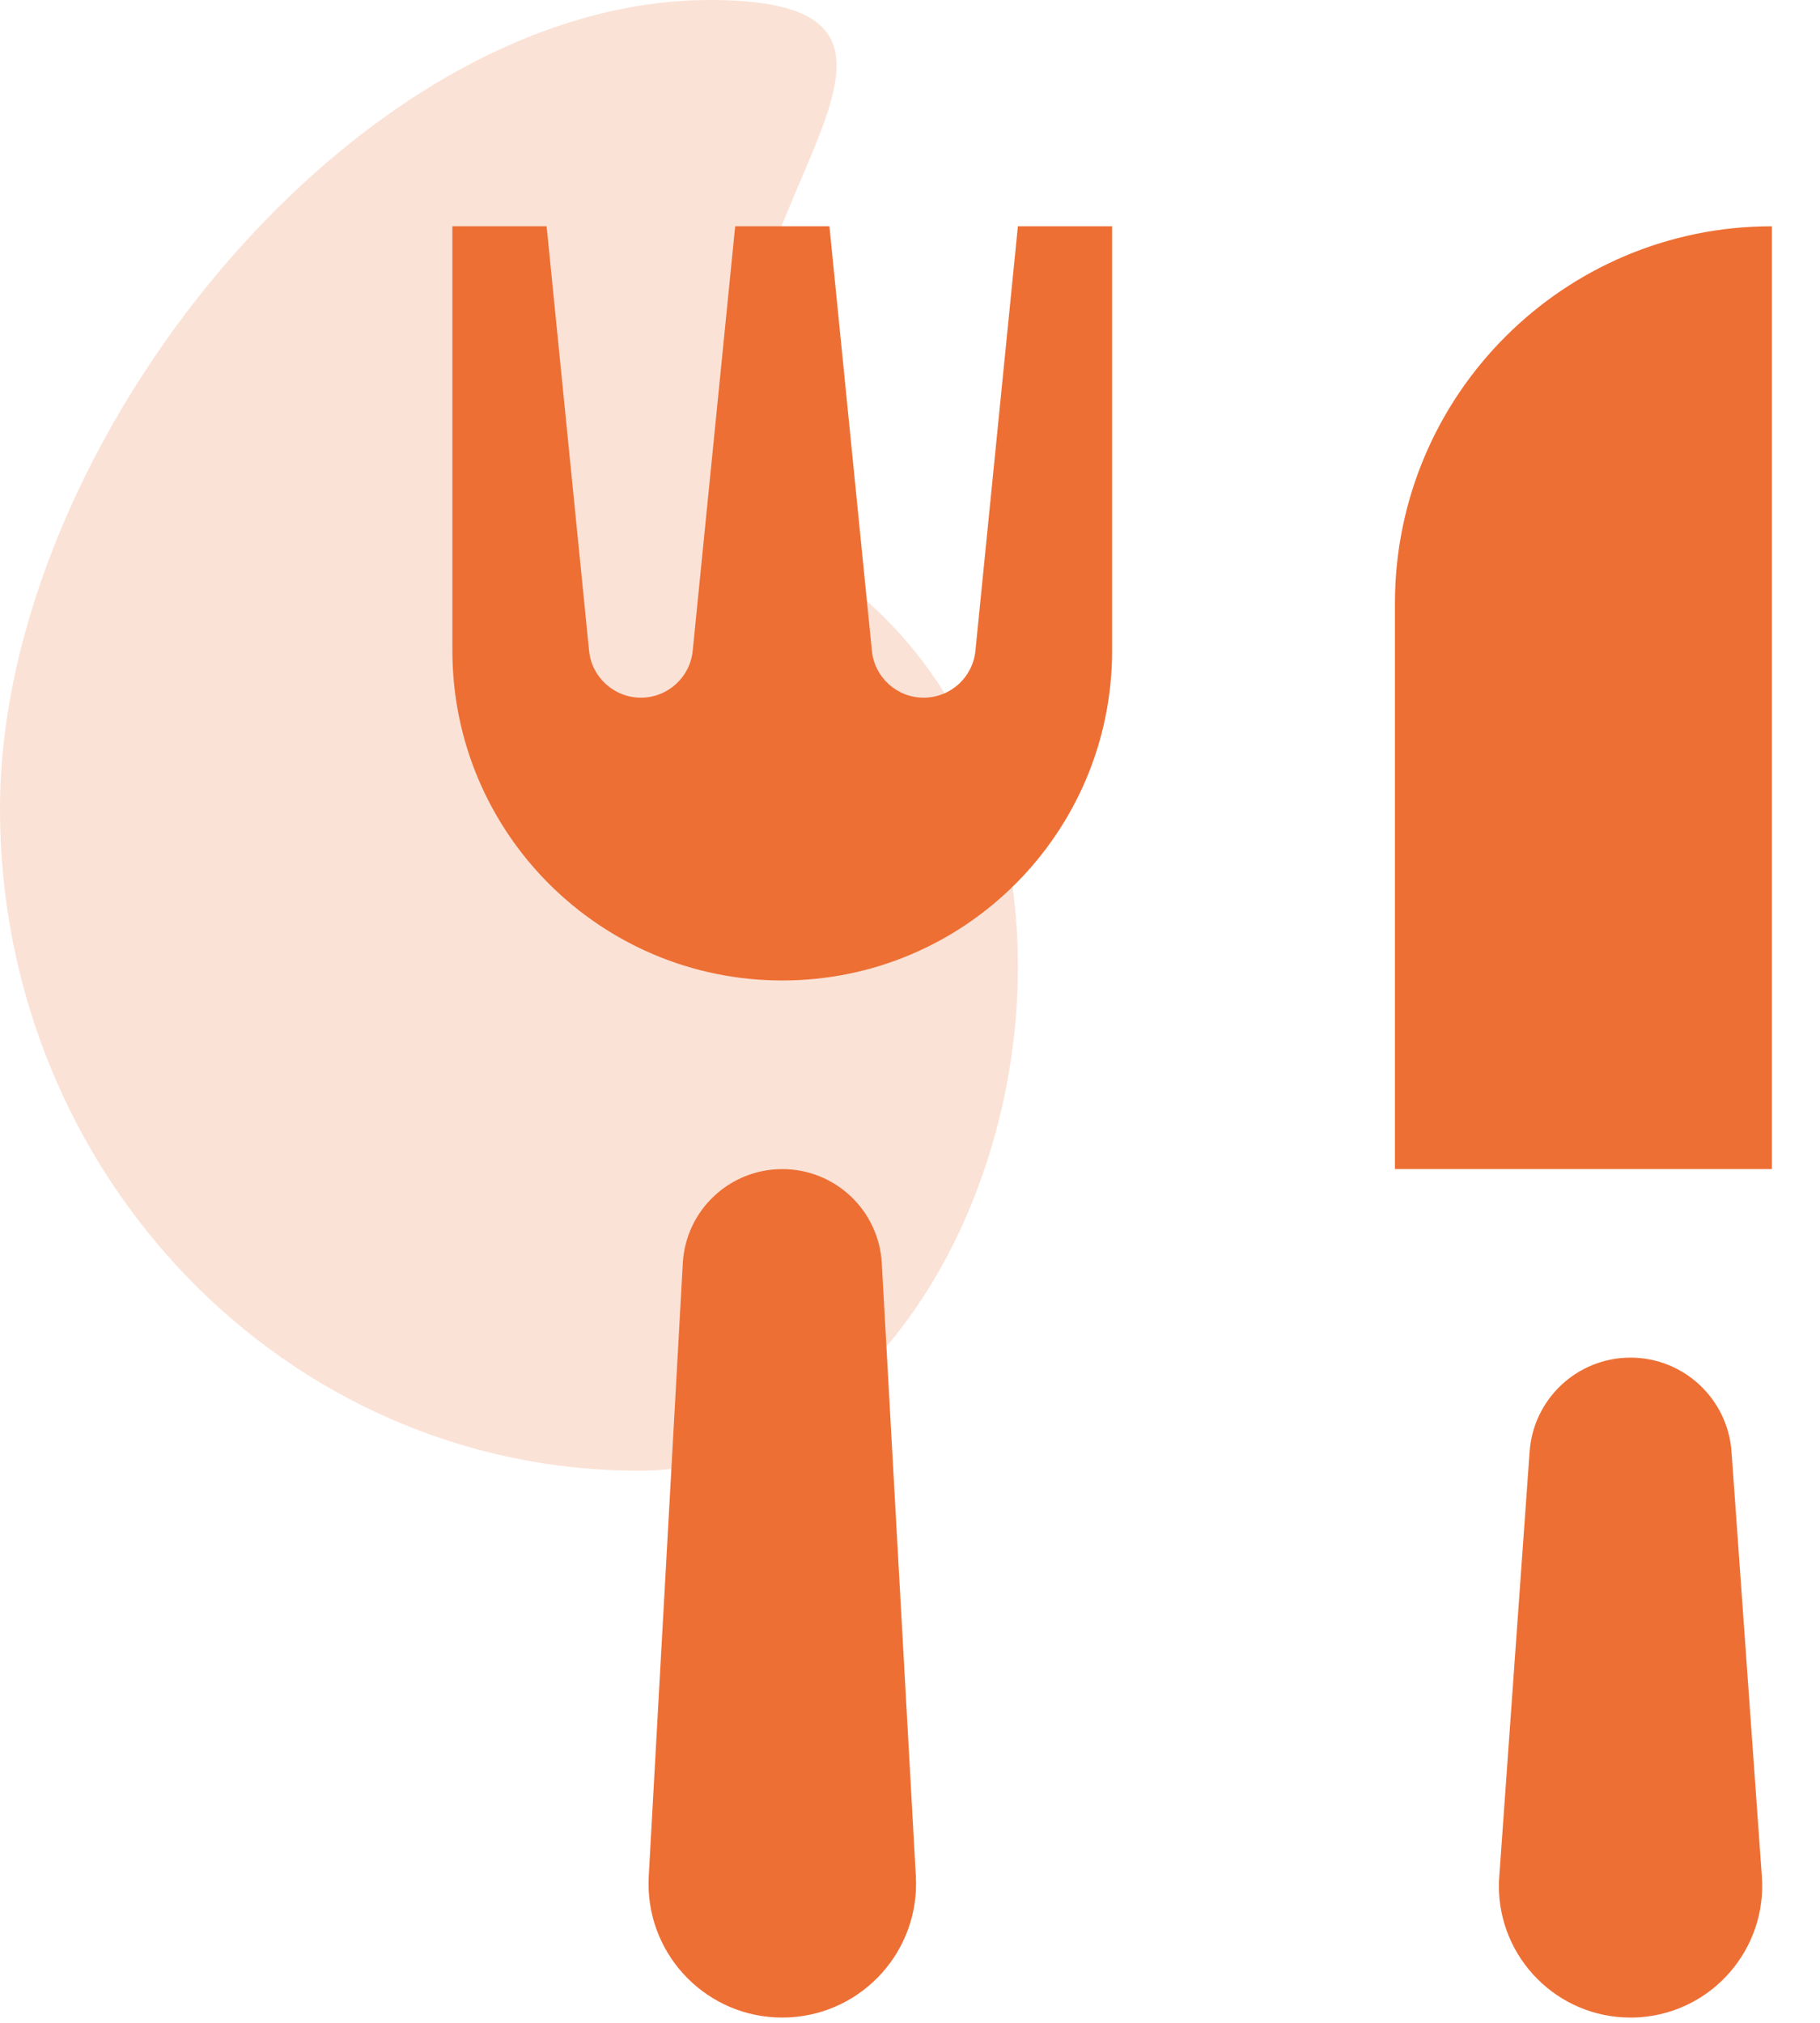 <svg width="18" height="20" viewBox="0 0 18 20" fill="none" xmlns="http://www.w3.org/2000/svg">
<path fill-rule="evenodd" clip-rule="evenodd" d="M17.524 11.559V2.237C15.465 2.237 13.796 3.907 13.796 5.966V11.559H17.524ZM5.826 6.434L5.406 2.237H4.474V6.432C4.474 8.234 5.935 9.694 7.737 9.694C9.539 9.694 10.999 8.234 10.999 6.432V2.237H10.067L9.647 6.434C9.621 6.697 9.4 6.898 9.135 6.898C8.87 6.898 8.649 6.697 8.623 6.434L8.203 2.237H7.271L6.851 6.434C6.825 6.697 6.603 6.898 6.339 6.898C6.074 6.898 5.852 6.697 5.826 6.434ZM8.721 12.489C8.692 11.967 8.26 11.559 7.737 11.559C7.214 11.559 6.782 11.967 6.753 12.489L6.416 18.552C6.415 18.576 6.414 18.601 6.414 18.625C6.414 19.356 7.006 19.948 7.737 19.948C7.761 19.948 7.786 19.947 7.81 19.946C8.54 19.905 9.098 19.281 9.058 18.552L8.721 12.489ZM16.126 13.423C16.651 13.423 17.087 13.829 17.125 14.353L17.425 18.553C17.476 19.27 16.936 19.893 16.219 19.945C16.188 19.947 16.157 19.948 16.126 19.948C15.407 19.948 14.824 19.365 14.824 18.646C14.824 18.615 14.825 18.584 14.828 18.553L15.128 14.353C15.165 13.829 15.601 13.423 16.126 13.423Z" fill="#EE6F34"/>
<path opacity="0.2" fill-rule="evenodd" clip-rule="evenodd" d="M6.318 14.541C9.807 14.541 11.583 8.361 8.424 5.817C5.265 3.272 10.509 0 7.02 0C3.531 0 0 4.384 0 7.998C0 11.612 2.829 14.541 6.318 14.541Z" fill="#EE6F34"/>
</svg>
